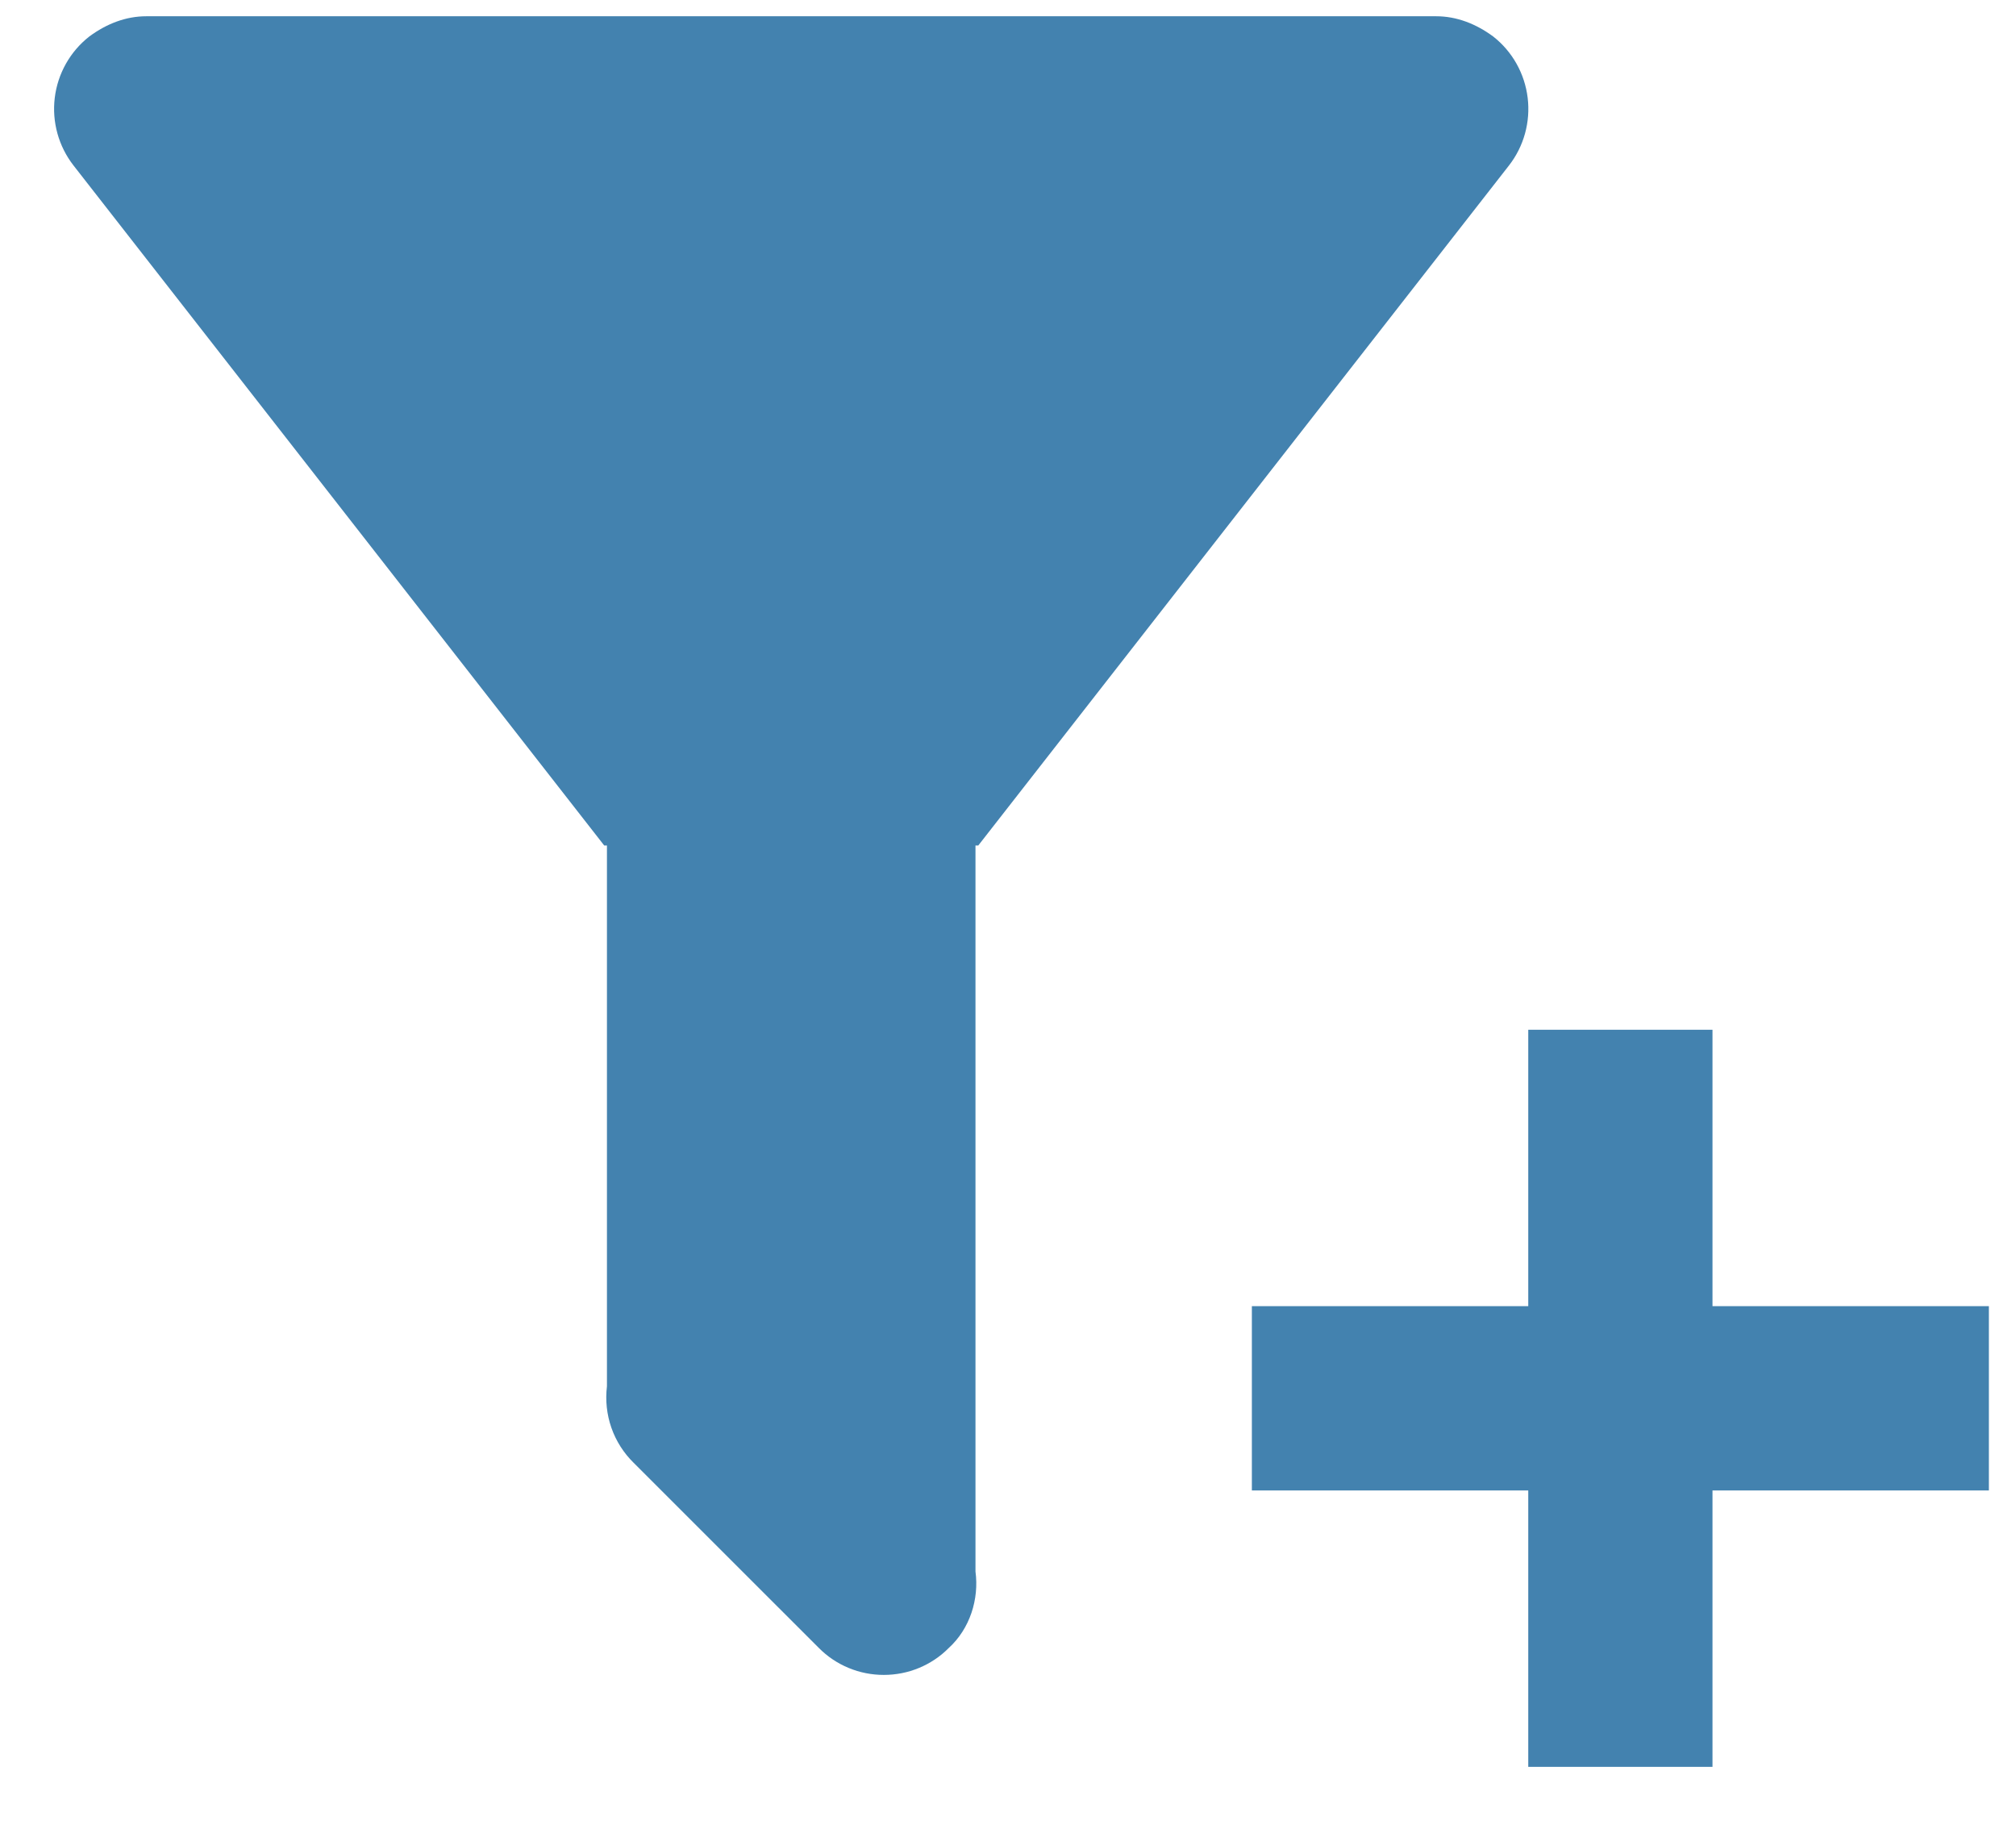 <svg width="31" height="28" viewBox="0 0 31 28" fill="none" xmlns="http://www.w3.org/2000/svg">
<path d="M15 13V24.163C15.057 24.588 14.915 25.042 14.589 25.339C14.458 25.471 14.303 25.575 14.131 25.646C13.96 25.717 13.776 25.753 13.59 25.753C13.405 25.753 13.221 25.717 13.05 25.646C12.878 25.575 12.723 25.471 12.592 25.339L9.744 22.492C9.59 22.341 9.472 22.156 9.401 21.952C9.33 21.748 9.307 21.53 9.333 21.316V13H9.291L1.131 2.545C0.901 2.25 0.797 1.875 0.842 1.504C0.887 1.132 1.078 0.793 1.372 0.562C1.641 0.363 1.938 0.25 2.25 0.25H22.083C22.395 0.25 22.692 0.363 22.962 0.562C23.256 0.793 23.446 1.132 23.491 1.504C23.536 1.875 23.433 2.25 23.203 2.545L15.043 13H15ZM19.25 20.083H23.5V15.833H26.333V20.083H30.583V22.917H26.333V27.167H23.5V22.917H19.25V20.083Z" fill="#4382AF"/>
</svg>
